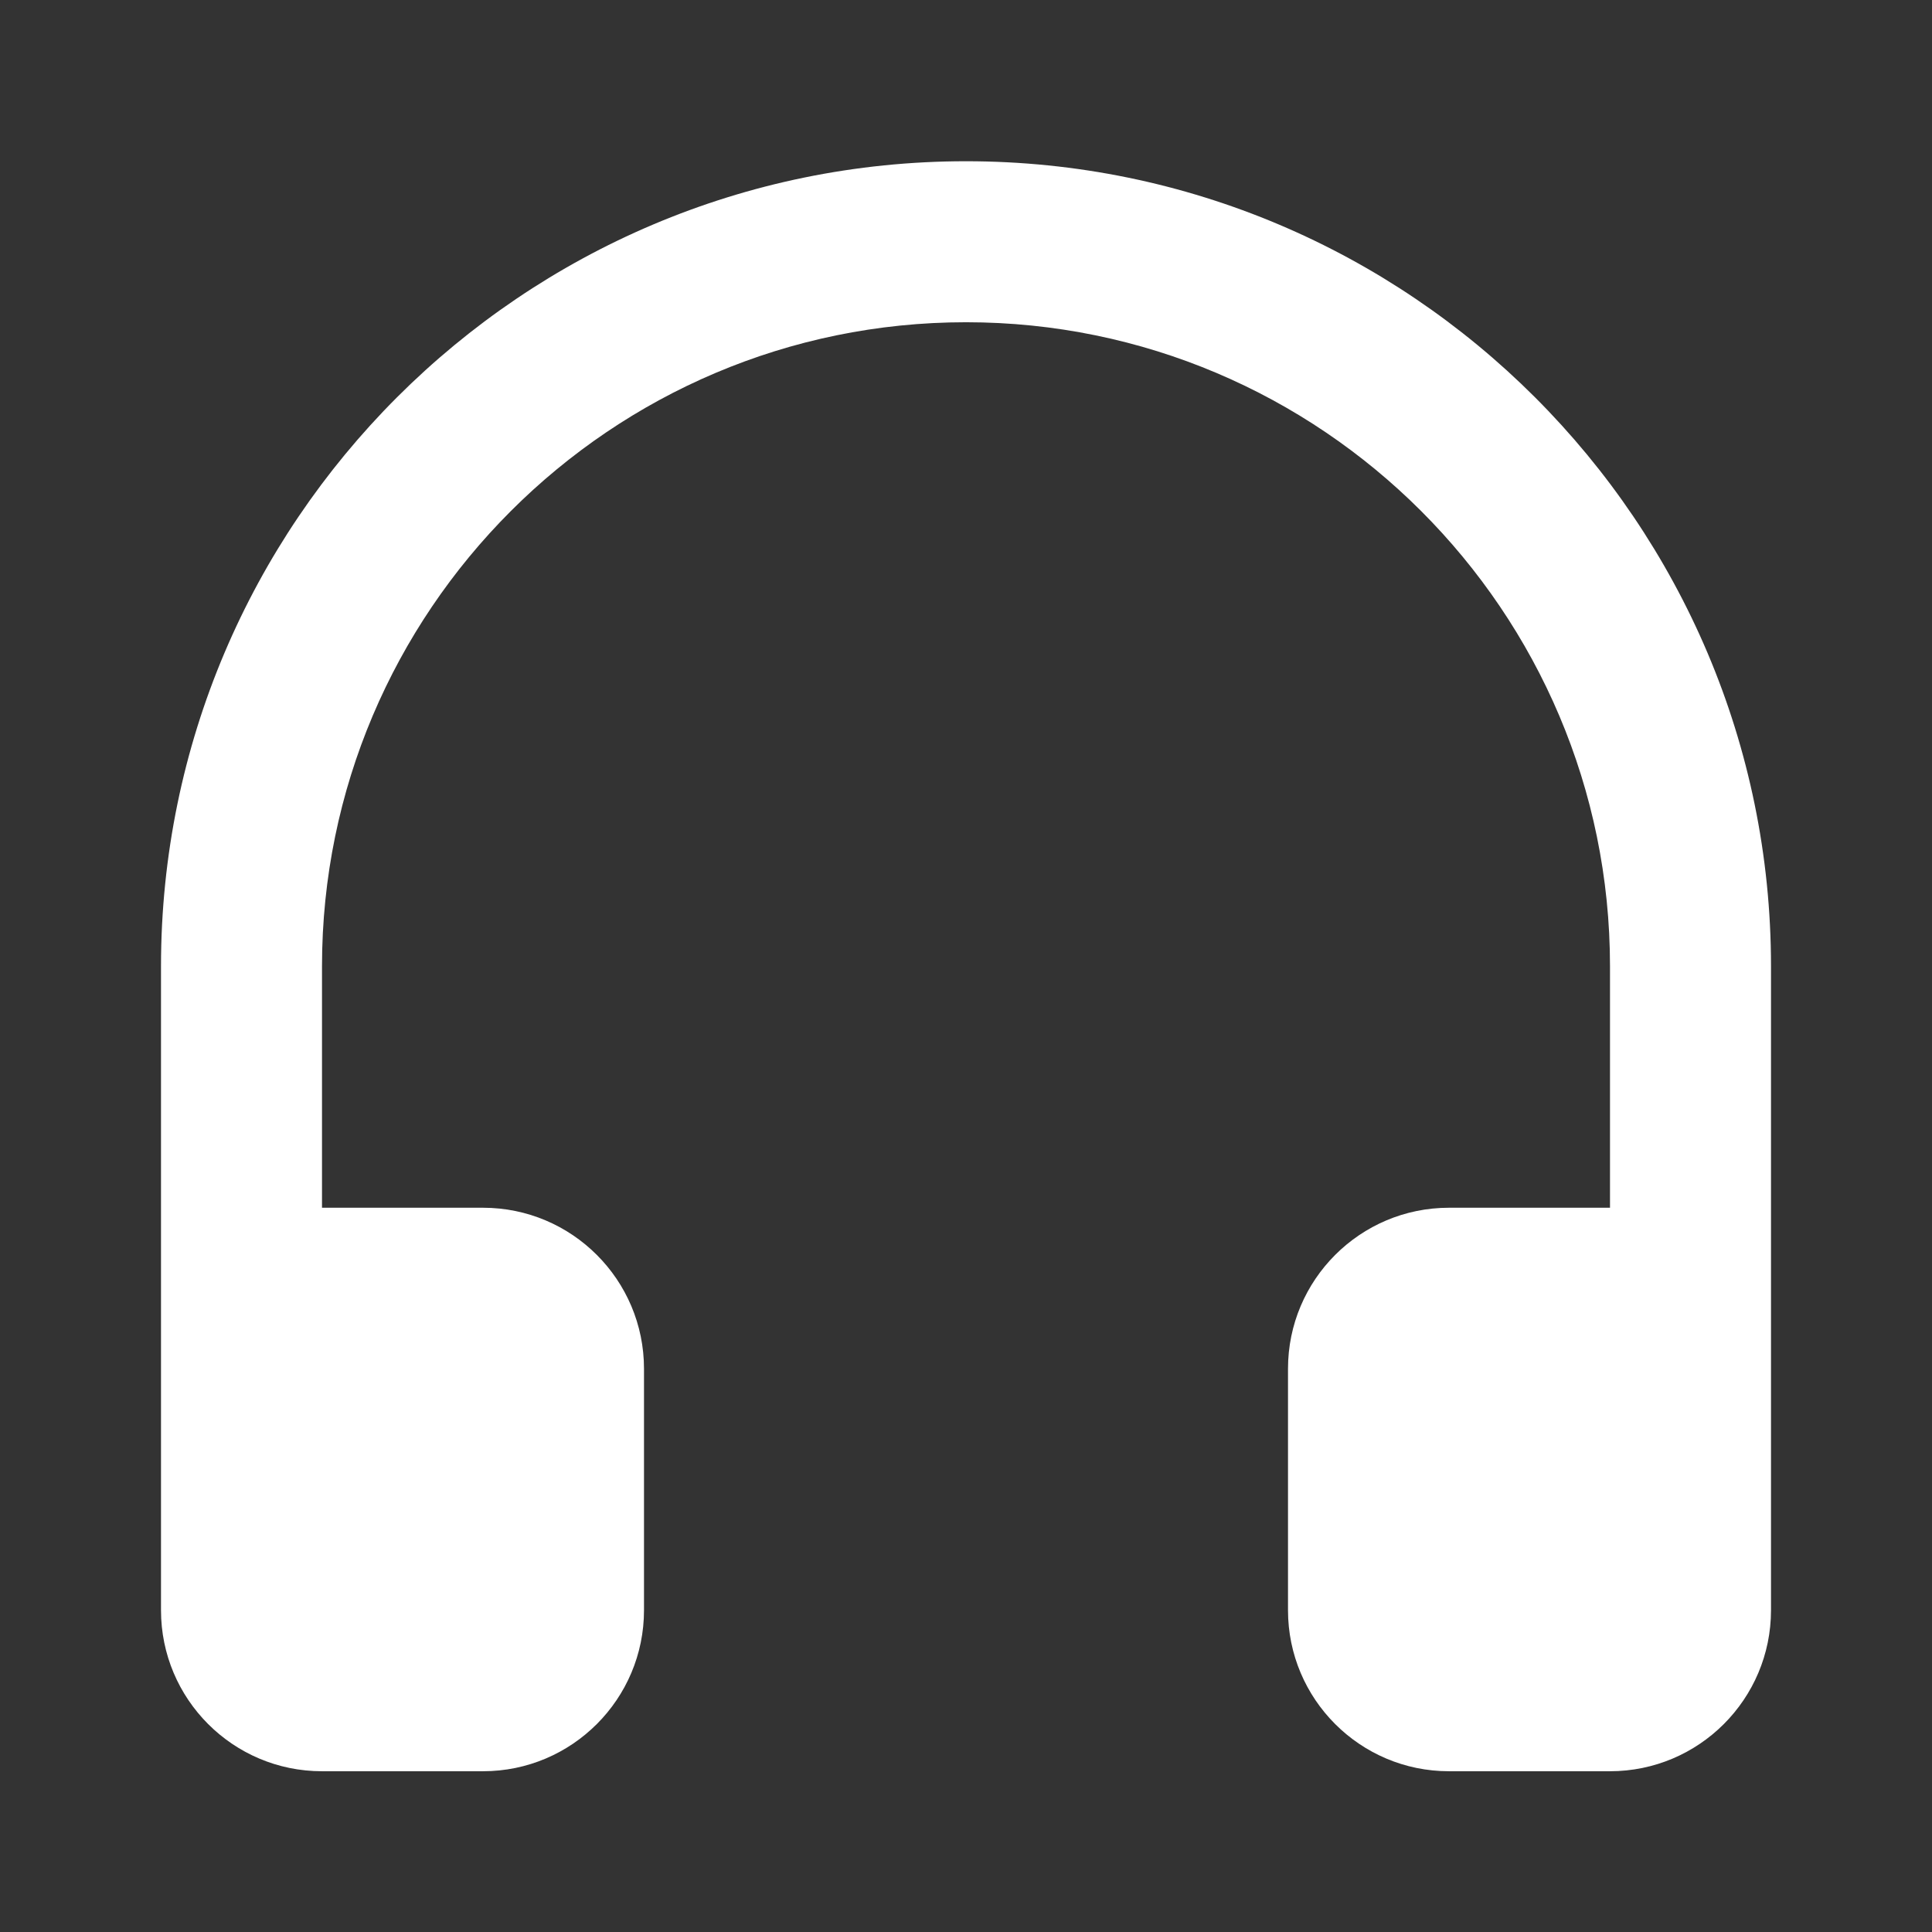 <svg fill='#fff' xmlns='http://www.w3.org/2000/svg' viewBox='0 0 24 24'>
  <rect x="0" y="0" width="24" height="24" fill="#333333" stroke="none"/>
  <path d='M12 2.003C6.486 2.003 2 6.488 2 12.003V20.003C2 21.107 2.895 22.003 4 22.003H6C7.104 22.003 8 21.107 8 20.003V17.003C8 15.899 7.104 15.003 6 15.003H4V12.003C4 7.591 7.589 4.003 12 4.003C16.411 4.003 20 7.591 20 12.003V15.003H18C16.896 15.003 16 15.899 16 17.003V20.003C16 21.107 16.896 22.003 18 22.003H20C21.104 22.003 22 21.107 22 20.003V12.003C22 6.488 17.514 2.003 12 2.003Z' />
</svg>
